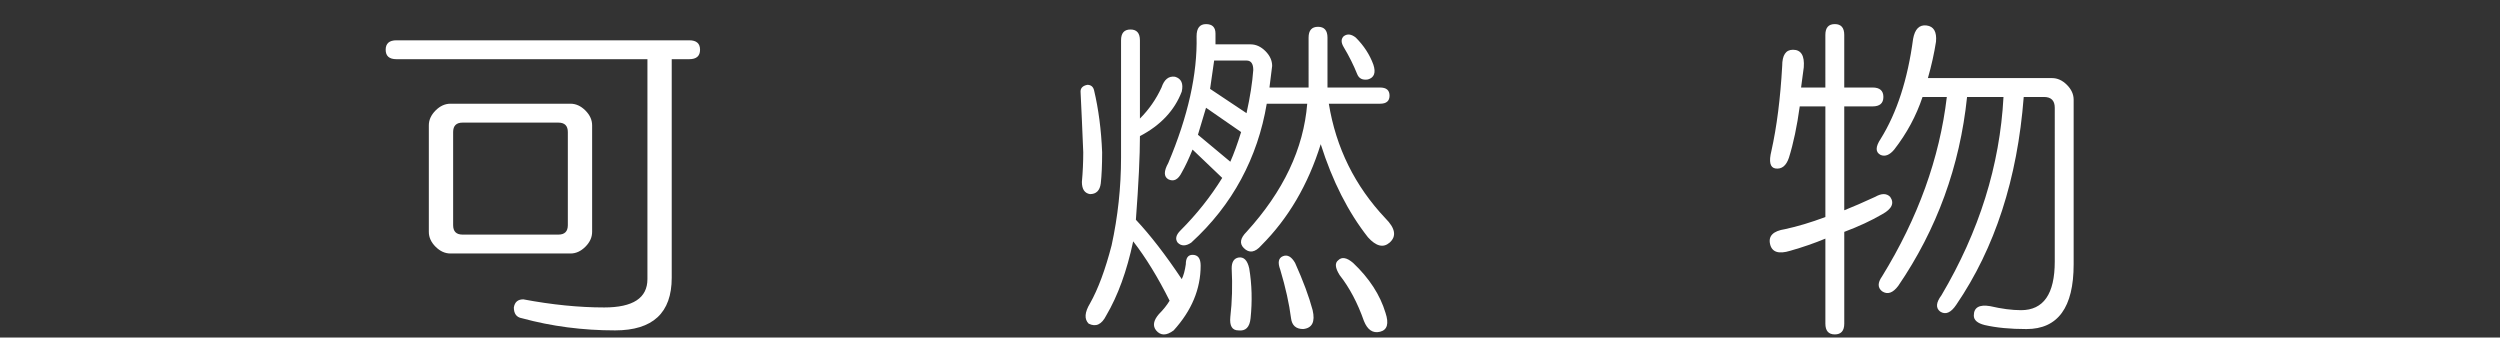 <?xml version="1.0" encoding="utf-8"?>
<!-- Generator: Adobe Illustrator 15.1.0, SVG Export Plug-In . SVG Version: 6.00 Build 0)  -->
<!DOCTYPE svg PUBLIC "-//W3C//DTD SVG 1.1//EN" "http://www.w3.org/Graphics/SVG/1.1/DTD/svg11.dtd">
<svg version="1.1" id="レイヤー_1" xmlns="http://www.w3.org/2000/svg" xmlns:xlink="http://www.w3.org/1999/xlink" x="0px"
	 y="0px" width="200px" height="27px" viewBox="0 0 200 27" enable-background="new 0 0 200 27" xml:space="preserve">
<rect x="0" y="0" width="200" height="27" fill="#333333" stroke="none"/>
<g>
	<path fill="#FFFFFF" d="M55.141,3.224c0.575,0,0.863,0.253,0.863,0.755c0,0.504-0.288,0.756-0.863,0.756h-1.403v17.486
		c0,2.807-1.511,4.21-4.534,4.21c-2.59,0-5.073-0.324-7.448-0.972c-0.432-0.072-0.648-0.361-0.648-0.863
		c0.071-0.433,0.324-0.648,0.756-0.648c2.302,0.433,4.461,0.648,6.477,0.648c2.302,0,3.454-0.756,3.454-2.268V4.735H31.717
		c-0.577,0-0.863-0.251-0.863-0.756c0-0.502,0.287-0.755,0.863-0.755H55.141z M45.642,8.297c0.432,0,0.826,0.181,1.188,0.54
		c0.359,0.361,0.54,0.756,0.54,1.188v8.527c0,0.432-0.181,0.828-0.54,1.188c-0.361,0.36-0.756,0.539-1.188,0.539h-9.607
		c-0.432,0-0.828-0.179-1.188-0.539c-0.361-0.359-0.54-0.756-0.54-1.188v-8.527c0-0.432,0.179-0.826,0.54-1.188
		c0.359-0.359,0.756-0.54,1.188-0.54H45.642z M37.007,9.809c-0.504,0-0.756,0.253-0.756,0.755v7.448
		c0,0.504,0.251,0.756,0.756,0.756h7.664c0.503,0,0.756-0.252,0.756-0.756v-7.448c0-0.502-0.253-0.755-0.756-0.755H37.007z"/>
	<path fill="#FFFFFF" d="M86.984,6.786c0.287,0,0.467,0.145,0.54,0.432c0.359,1.511,0.575,3.167,0.647,4.965
		c0,1.009-0.037,1.835-0.108,2.483c-0.073,0.576-0.361,0.863-0.864,0.863c-0.432-0.071-0.647-0.395-0.647-0.972
		c0.071-0.791,0.108-1.582,0.108-2.375c-0.072-1.798-0.145-3.417-0.216-4.857C86.444,7.039,86.623,6.859,86.984,6.786z M90.438,2.36
		c0.503,0,0.756,0.289,0.756,0.864v6.261c0.718-0.719,1.295-1.547,1.727-2.483c0.216-0.647,0.575-0.934,1.08-0.863
		c0.502,0.145,0.683,0.54,0.54,1.187c-0.577,1.511-1.692,2.699-3.346,3.563c0,1.583-0.108,3.815-0.324,6.692
		c1.15,1.225,2.375,2.807,3.67,4.749c0.144-0.286,0.251-0.683,0.324-1.187c0-0.503,0.179-0.756,0.54-0.756
		c0.432,0,0.647,0.288,0.647,0.863c0,1.872-0.72,3.598-2.159,5.182c-0.577,0.432-1.044,0.432-1.403,0
		c-0.289-0.361-0.216-0.793,0.216-1.296c0.359-0.36,0.647-0.72,0.863-1.079c-0.936-1.87-1.907-3.454-2.914-4.75
		c-0.504,2.375-1.225,4.355-2.159,5.938c-0.361,0.719-0.828,0.935-1.403,0.647c-0.361-0.361-0.324-0.9,0.108-1.619
		c0.648-1.15,1.223-2.698,1.727-4.642c0.503-2.302,0.756-4.642,0.756-7.016V3.224C89.683,2.649,89.934,2.36,90.438,2.36z
		 M96.483,1.929c0.503,0,0.756,0.253,0.756,0.756c0,0.216,0,0.504,0,0.863h2.806c0.432,0,0.827,0.181,1.188,0.54
		c0.359,0.361,0.539,0.756,0.539,1.188l-0.216,1.727h3.131V3.008c0-0.575,0.251-0.864,0.756-0.864c0.503,0,0.756,0.289,0.756,0.864
		v3.994h4.209c0.503,0,0.756,0.216,0.756,0.648c0,0.432-0.253,0.647-0.756,0.647h-4.102c0.575,3.527,2.087,6.584,4.534,9.174
		c0.791,0.793,0.898,1.44,0.323,1.943c-0.504,0.432-1.079,0.288-1.727-0.432c-1.584-2.014-2.844-4.497-3.778-7.448
		c-1.009,3.238-2.591,5.936-4.75,8.095c-0.504,0.577-0.972,0.647-1.403,0.216c-0.361-0.359-0.289-0.791,0.216-1.295
		c2.95-3.238,4.569-6.655,4.857-10.254h-3.238c-0.36,2.159-1.043,4.174-2.05,6.044c-1.009,1.872-2.339,3.563-3.994,5.073
		c-0.432,0.288-0.792,0.288-1.079,0c-0.216-0.287-0.145-0.61,0.216-0.972c1.295-1.295,2.41-2.698,3.346-4.209l-2.375-2.267
		c-0.289,0.72-0.577,1.333-0.864,1.835c-0.289,0.577-0.647,0.755-1.08,0.54c-0.361-0.216-0.361-0.647,0-1.295
		c1.582-3.741,2.338-7.124,2.267-10.146C95.728,2.252,95.979,1.929,96.483,1.929z M95.835,10.78l2.59,2.159
		c0.287-0.647,0.575-1.438,0.864-2.375l-2.807-1.943L95.835,10.78z M96.807,7.11l2.915,1.943c0.287-1.295,0.467-2.446,0.54-3.455
		c0-0.502-0.181-0.755-0.54-0.755h-2.59L96.807,7.11z M99.074,20.603c0.432-0.071,0.718,0.216,0.863,0.863
		c0.216,1.296,0.251,2.628,0.108,3.994c-0.072,0.719-0.396,1.042-0.971,0.972c-0.504,0-0.72-0.361-0.648-1.08
		c0.144-1.223,0.179-2.518,0.108-3.886C98.534,20.963,98.713,20.675,99.074,20.603z M102.636,20.494
		c0.359-0.143,0.683,0.037,0.972,0.54c0.647,1.44,1.114,2.698,1.403,3.778c0.216,0.934-0.037,1.438-0.756,1.511
		c-0.577,0-0.9-0.288-0.972-0.863c-0.146-1.152-0.432-2.445-0.863-3.886C102.204,20.999,102.274,20.64,102.636,20.494z
		 M107.062,20.818c0.286-0.287,0.683-0.216,1.188,0.216c1.295,1.225,2.158,2.556,2.591,3.994c0.286,0.863,0.143,1.366-0.433,1.511
		c-0.576,0.144-1.008-0.145-1.295-0.863c-0.504-1.438-1.152-2.661-1.943-3.67C106.809,21.431,106.773,21.034,107.062,20.818z
		 M107.493,2.9c0.287-0.216,0.61-0.179,0.972,0.108c0.647,0.647,1.114,1.368,1.403,2.159c0.216,0.648,0.07,1.044-0.432,1.188
		c-0.433,0.072-0.721-0.071-0.864-0.432c-0.288-0.719-0.647-1.439-1.079-2.159C107.277,3.404,107.277,3.116,107.493,2.9z"/>
	<path fill="#FFFFFF" d="M146.029,2.792c0-0.575,0.251-0.864,0.756-0.864c0.502,0,0.755,0.289,0.755,0.864v4.209h2.267
		c0.575,0,0.864,0.253,0.864,0.756c0,0.504-0.289,0.755-0.864,0.755h-2.267v8.311c0.719-0.286,1.547-0.647,2.483-1.079
		c0.502-0.287,0.898-0.287,1.187,0c0.359,0.504,0.144,0.972-0.647,1.403c-0.863,0.504-1.872,0.972-3.022,1.403v7.34
		c0,0.575-0.253,0.863-0.755,0.863c-0.505,0-0.756-0.288-0.756-0.863v-6.801c-0.863,0.361-1.8,0.686-2.807,0.972
		c-0.937,0.289-1.476,0.108-1.619-0.539c-0.146-0.648,0.251-1.043,1.188-1.188c1.007-0.216,2.086-0.54,3.238-0.972V8.513h-2.051
		c-0.216,1.584-0.505,2.952-0.864,4.102c-0.216,0.647-0.576,0.936-1.079,0.863c-0.432-0.071-0.54-0.54-0.324-1.403
		c0.433-1.943,0.719-4.209,0.864-6.8c0-0.863,0.286-1.295,0.863-1.295c0.647,0,0.935,0.469,0.863,1.403l-0.216,1.619h1.943V2.792z
		 M154.125,2.037c0.575,0.073,0.826,0.504,0.756,1.295c-0.146,0.936-0.361,1.908-0.648,2.915h9.931c0.433,0,0.827,0.18,1.188,0.54
		c0.359,0.361,0.54,0.756,0.54,1.188v13.169c0,3.454-1.26,5.181-3.778,5.181c-1.295,0-2.411-0.107-3.346-0.323
		c-0.577-0.146-0.863-0.396-0.863-0.756c0-0.647,0.432-0.9,1.295-0.756c0.935,0.216,1.763,0.324,2.482,0.324
		c1.798,0,2.699-1.296,2.699-3.887V8.621c0-0.575-0.289-0.863-0.864-0.863h-1.619c-0.504,6.549-2.304,12.089-5.396,16.623
		c-0.433,0.647-0.864,0.826-1.296,0.539c-0.36-0.288-0.323-0.719,0.108-1.295c3.022-5.109,4.677-10.397,4.965-15.867h-2.914
		c-0.577,5.542-2.412,10.578-5.505,15.111c-0.433,0.577-0.864,0.721-1.296,0.432c-0.36-0.286-0.36-0.683,0-1.188
		c2.878-4.677,4.604-9.461,5.182-14.355h-1.943c-0.504,1.511-1.26,2.915-2.267,4.209c-0.361,0.432-0.72,0.577-1.079,0.432
		c-0.432-0.216-0.432-0.648,0-1.295c1.295-2.086,2.158-4.75,2.59-7.988C153.188,2.325,153.548,1.966,154.125,2.037z"/>
</g>
</svg>
